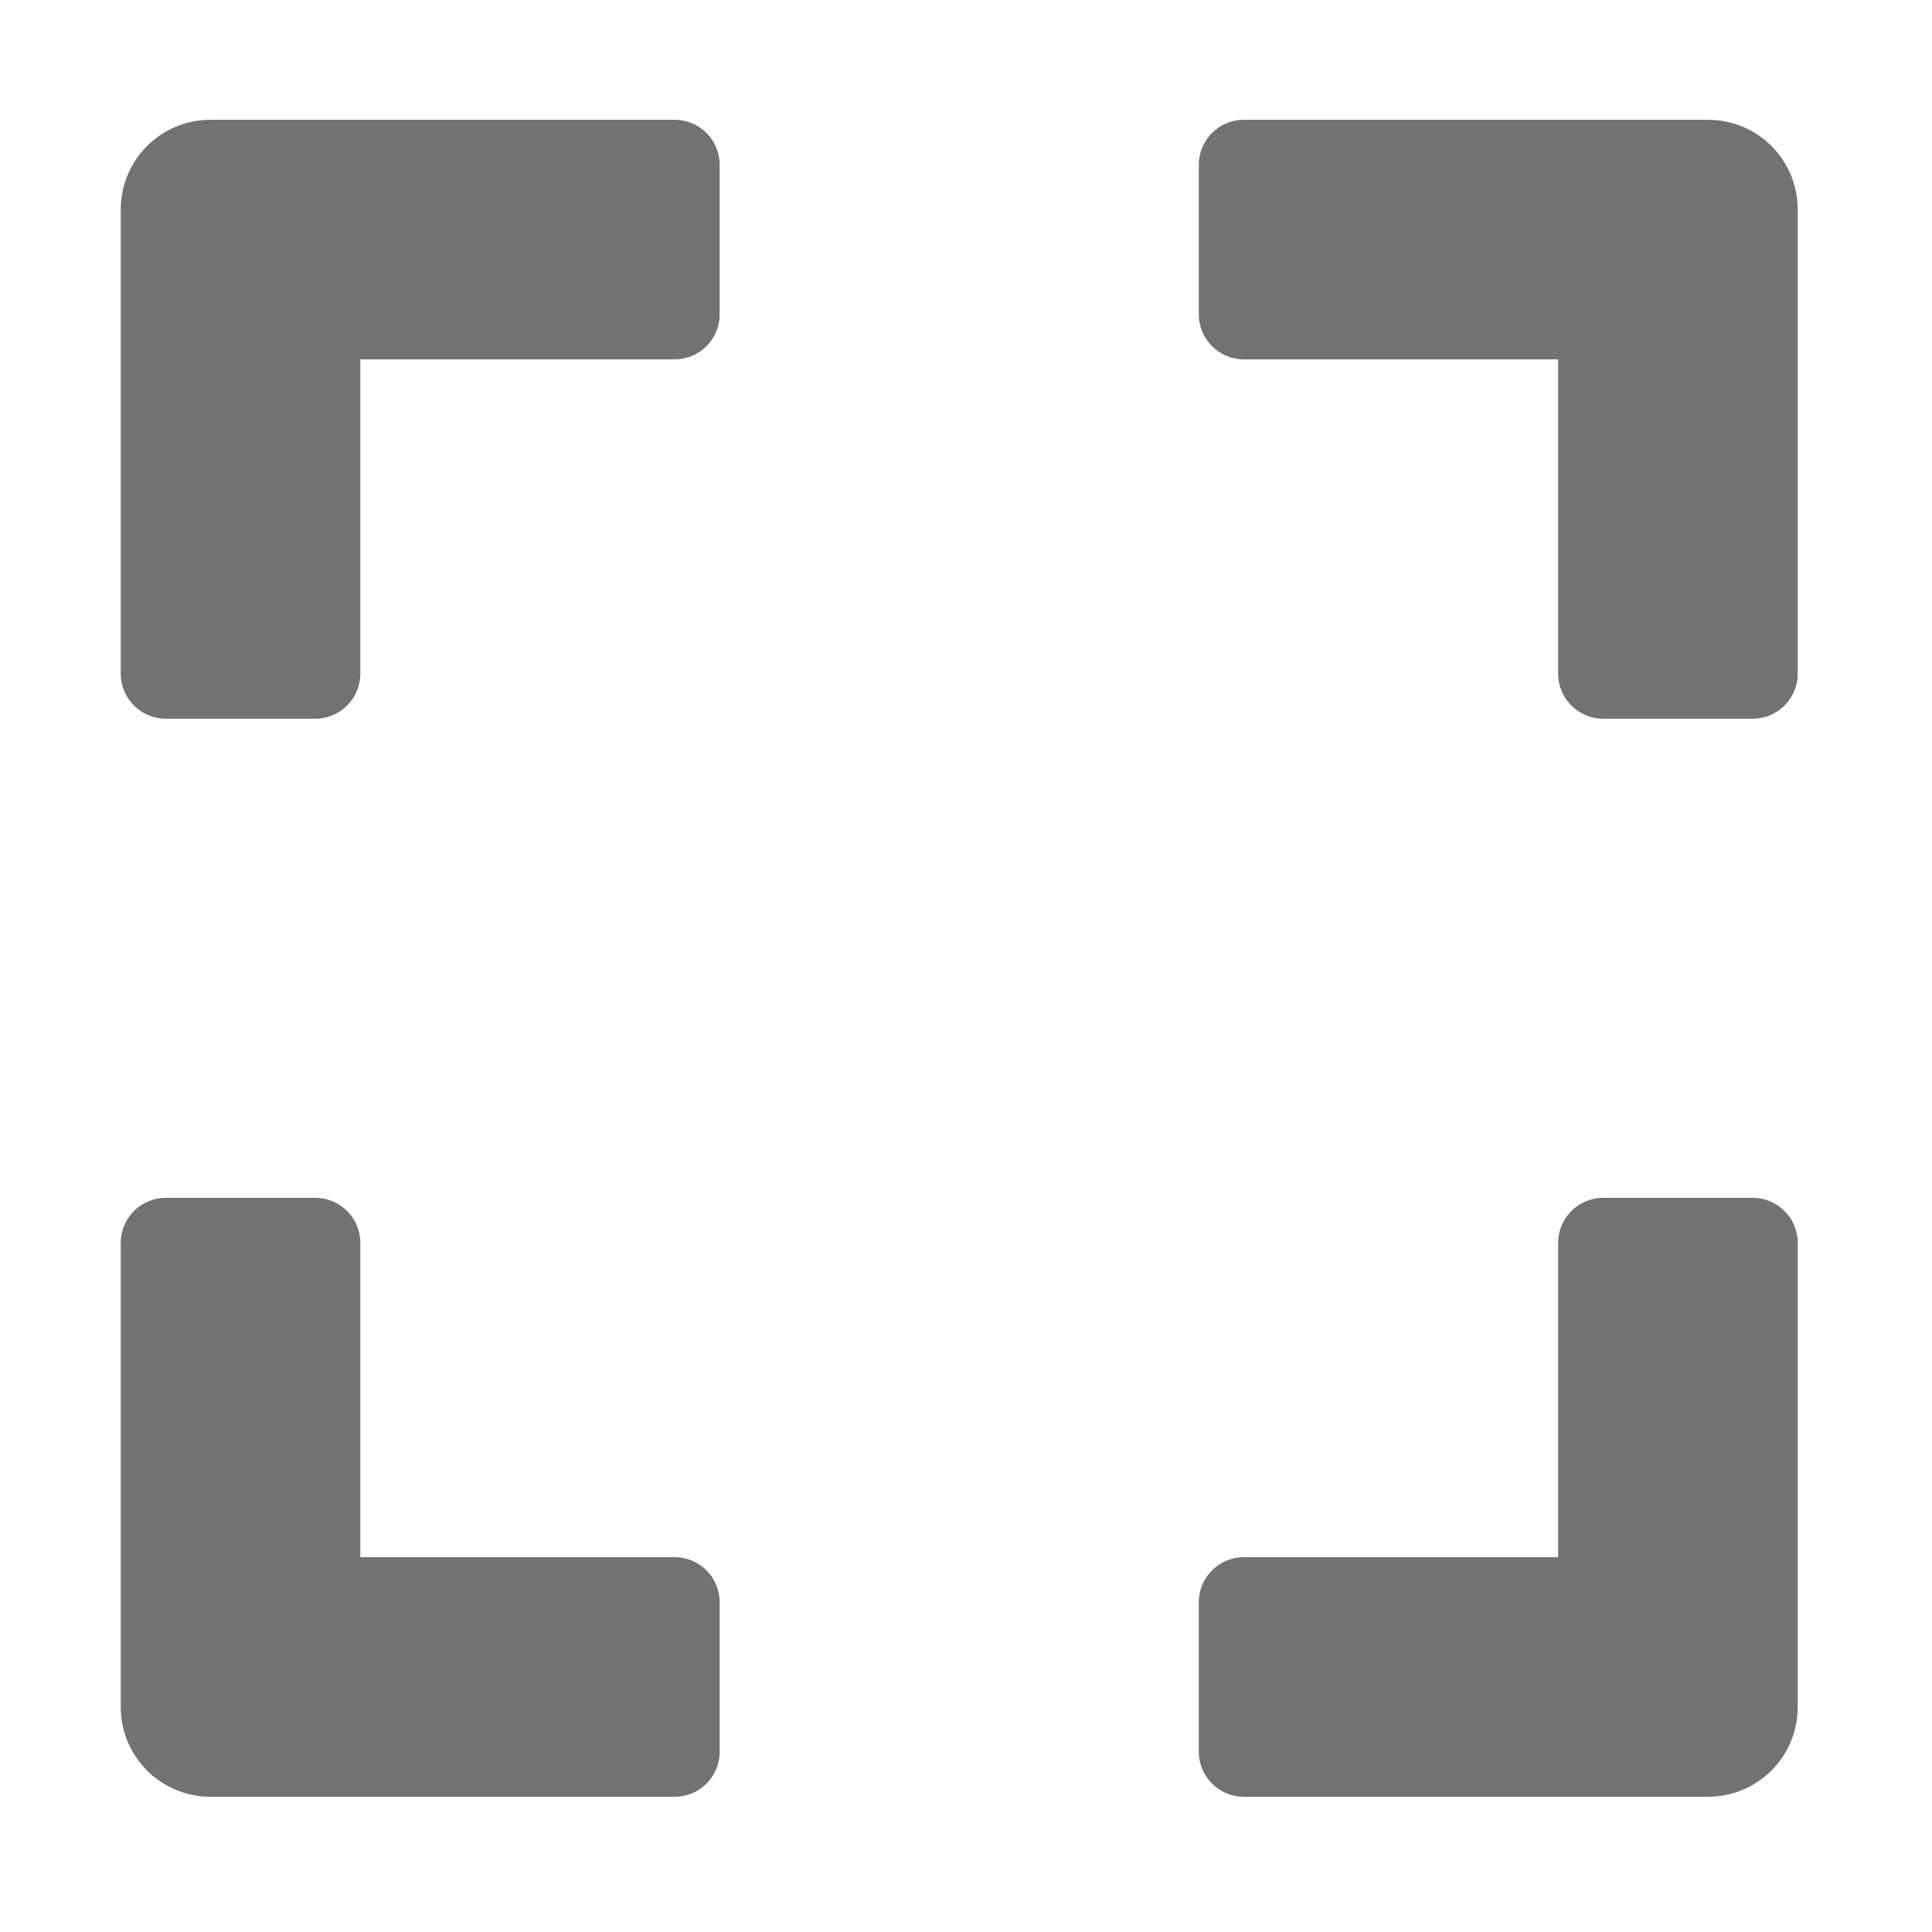 ﻿<?xml version='1.0' encoding='UTF-8'?>
<svg viewBox="-2 0 32 32" xmlns="http://www.w3.org/2000/svg">
  <g transform="matrix(0.062, 0, 0, 0.062, 0, 0)">
    <path d="M0, 180L0, 56C0, 42.7 10.7, 32 24, 32L148, 32C154.6, 32 160, 37.4 160, 44L160, 84C160, 90.6 154.6, 96 148, 96L64, 96L64, 180C64, 186.6 58.6, 192 52, 192L12, 192C5.4, 192 0, 186.6 0, 180zM288, 44L288, 84C288, 90.6 293.4, 96 300, 96L384, 96L384, 180C384, 186.6 389.4, 192 396, 192L436, 192C442.6, 192 448, 186.6 448, 180L448, 56C448, 42.7 437.3, 32 424, 32L300, 32C293.4, 32 288, 37.4 288, 44zM436, 320L396, 320C389.4, 320 384, 325.4 384, 332L384, 416L300, 416C293.4, 416 288, 421.4 288, 428L288, 468C288, 474.6 293.4, 480 300, 480L424, 480C437.3, 480 448, 469.3 448, 456L448, 332C448, 325.4 442.6, 320 436, 320zM160, 468L160, 428C160, 421.4 154.6, 416 148, 416L64, 416L64, 332C64, 325.4 58.6, 320 52, 320L12, 320C5.4, 320 0, 325.4 0, 332L0, 456C0, 469.3 10.7, 480 24, 480L148, 480C154.6, 480 160, 474.6 160, 468z" fill="#727272" fill-opacity="1" class="Black" />
  </g>
</svg>